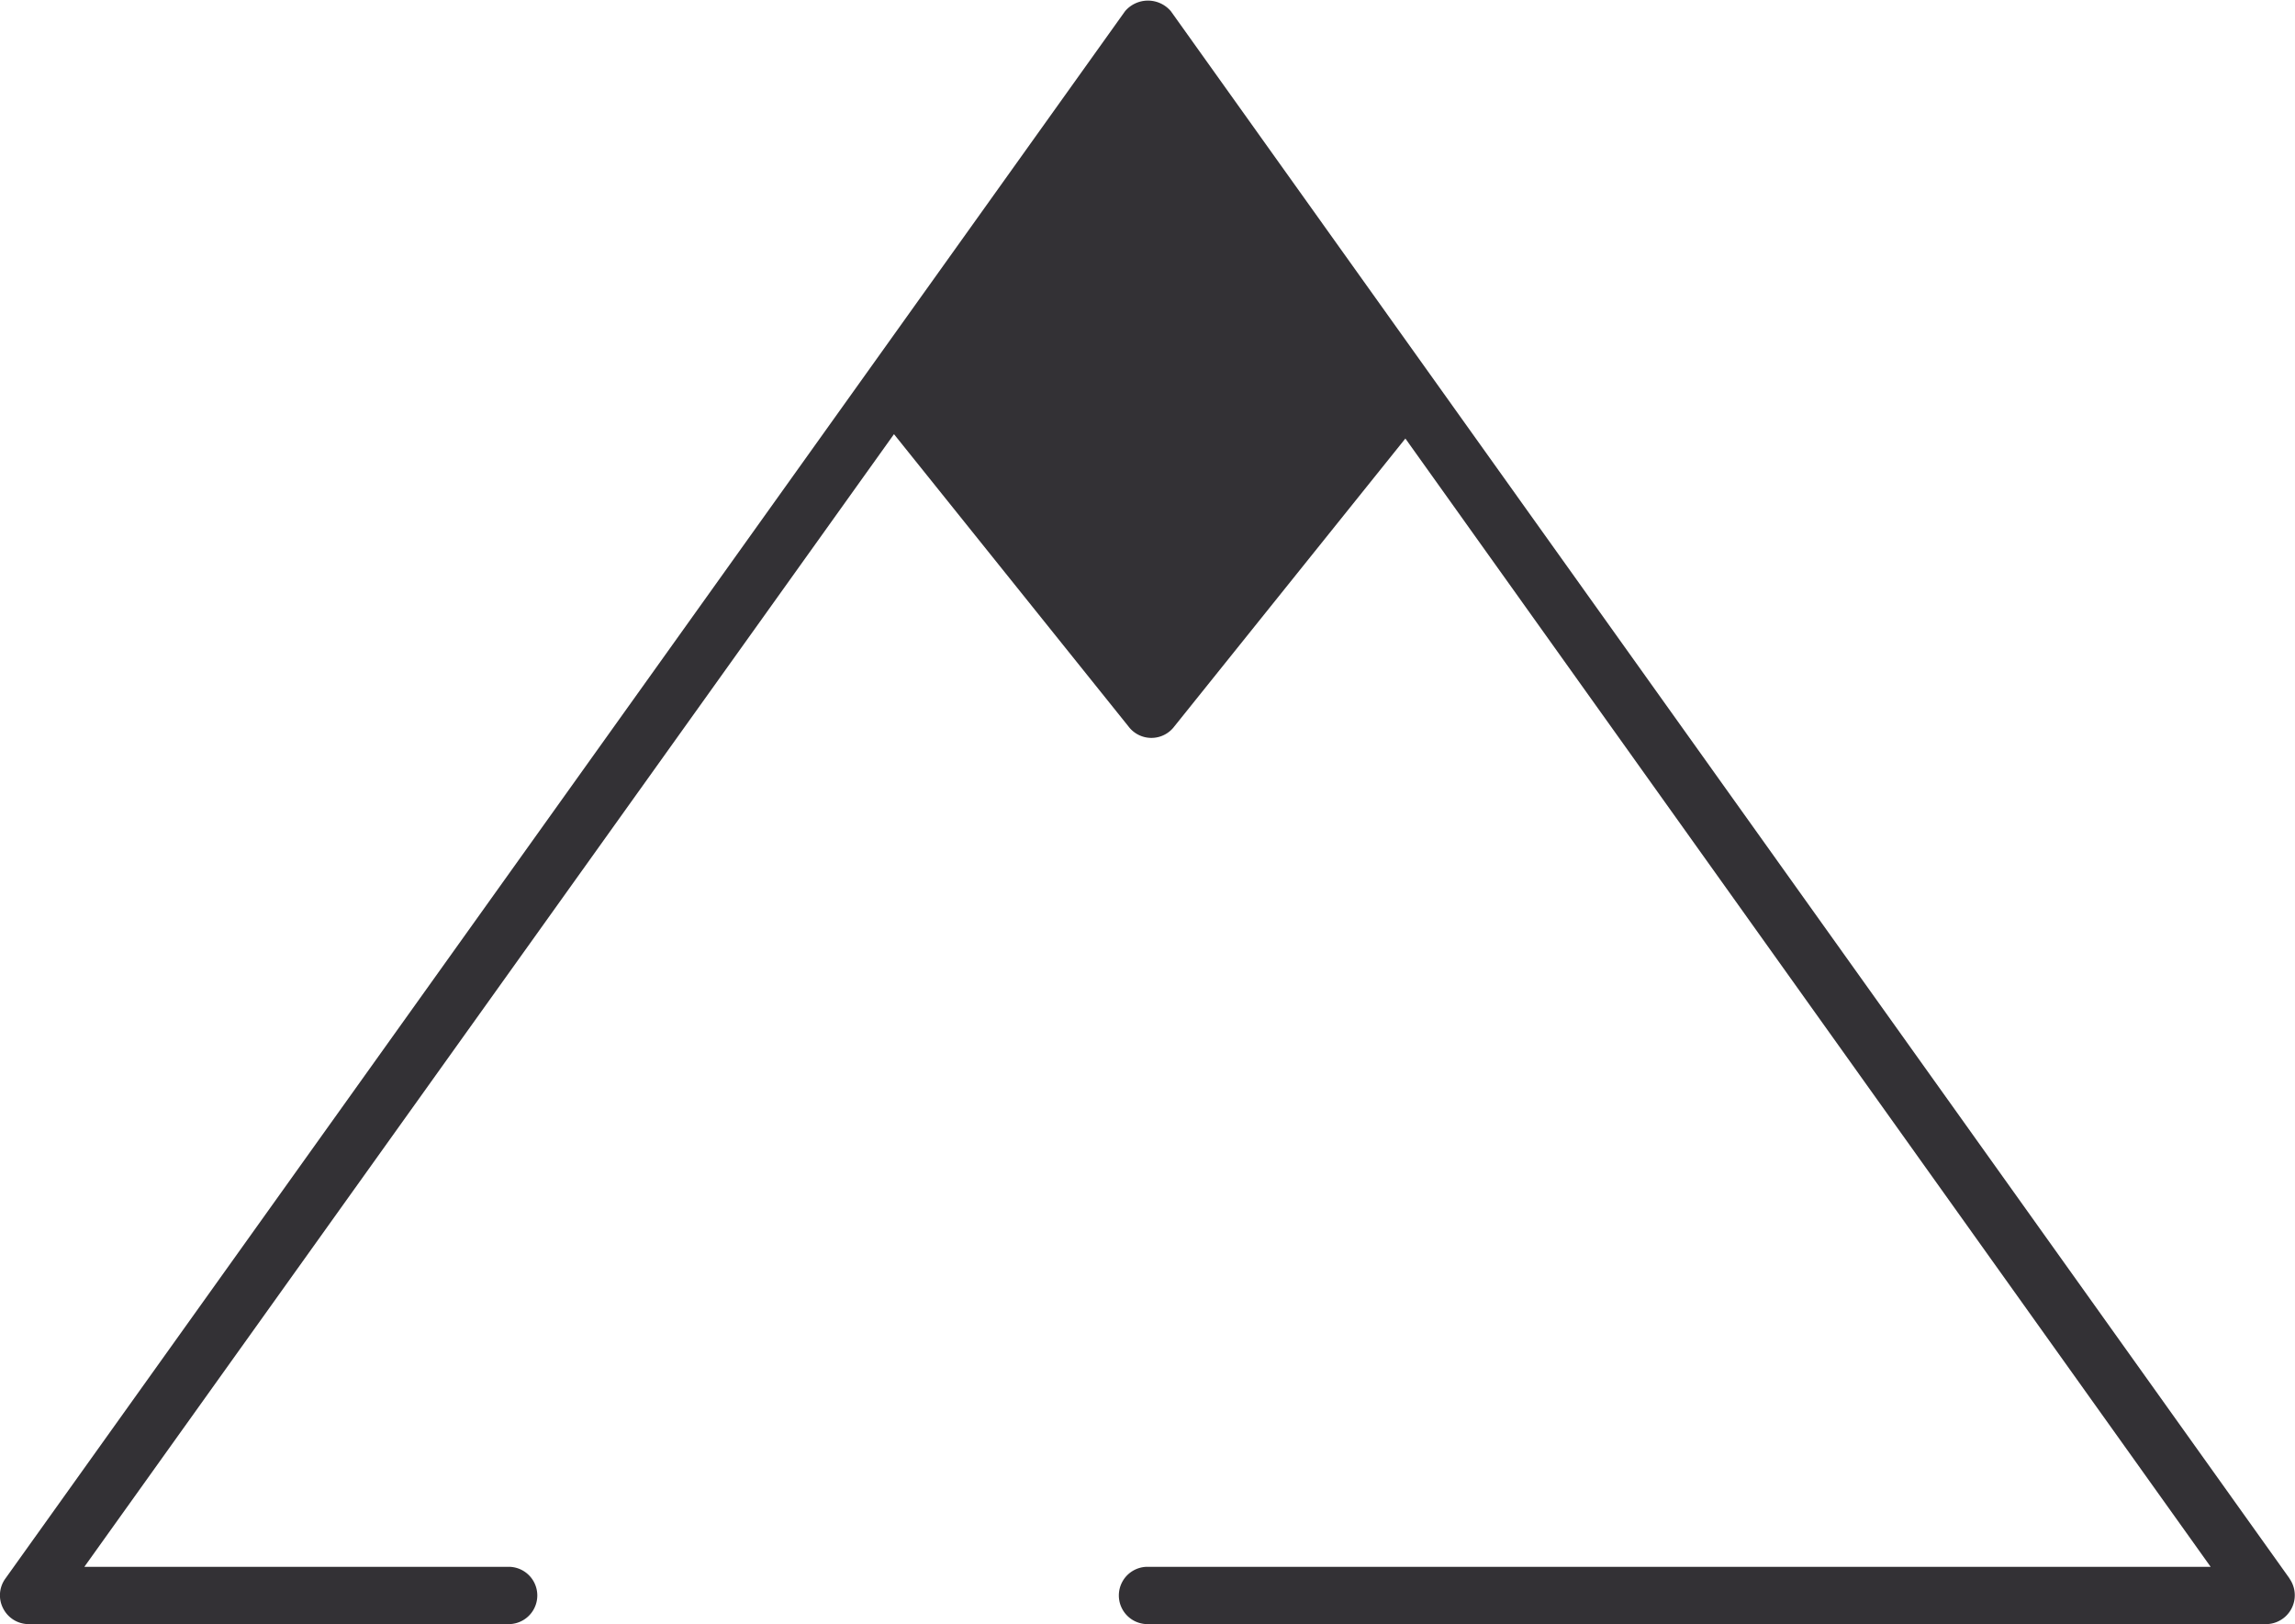 <svg xmlns="http://www.w3.org/2000/svg" viewBox="0 0 100.12 70.85"><defs><style>.cls-1{fill:#333135;}</style></defs><g id="레이어_2" data-name="레이어 2"><g id="object"><path class="cls-1" d="M99.89,68.87,51.08.49a1.31,1.31,0,0,0-2,0L.23,68.87a1.24,1.24,0,0,0-.09,1.3,1.25,1.25,0,0,0,1.11.68H22.19a1.25,1.25,0,0,0,0-2.5H3.68L39,18.94,49.23,31.69a1.25,1.25,0,0,0,2,0L61.31,19.13,96.44,68.35H50.06a1.25,1.25,0,0,0,0,2.5H98.87a1.26,1.26,0,0,0,1-2Z"/></g></g></svg>